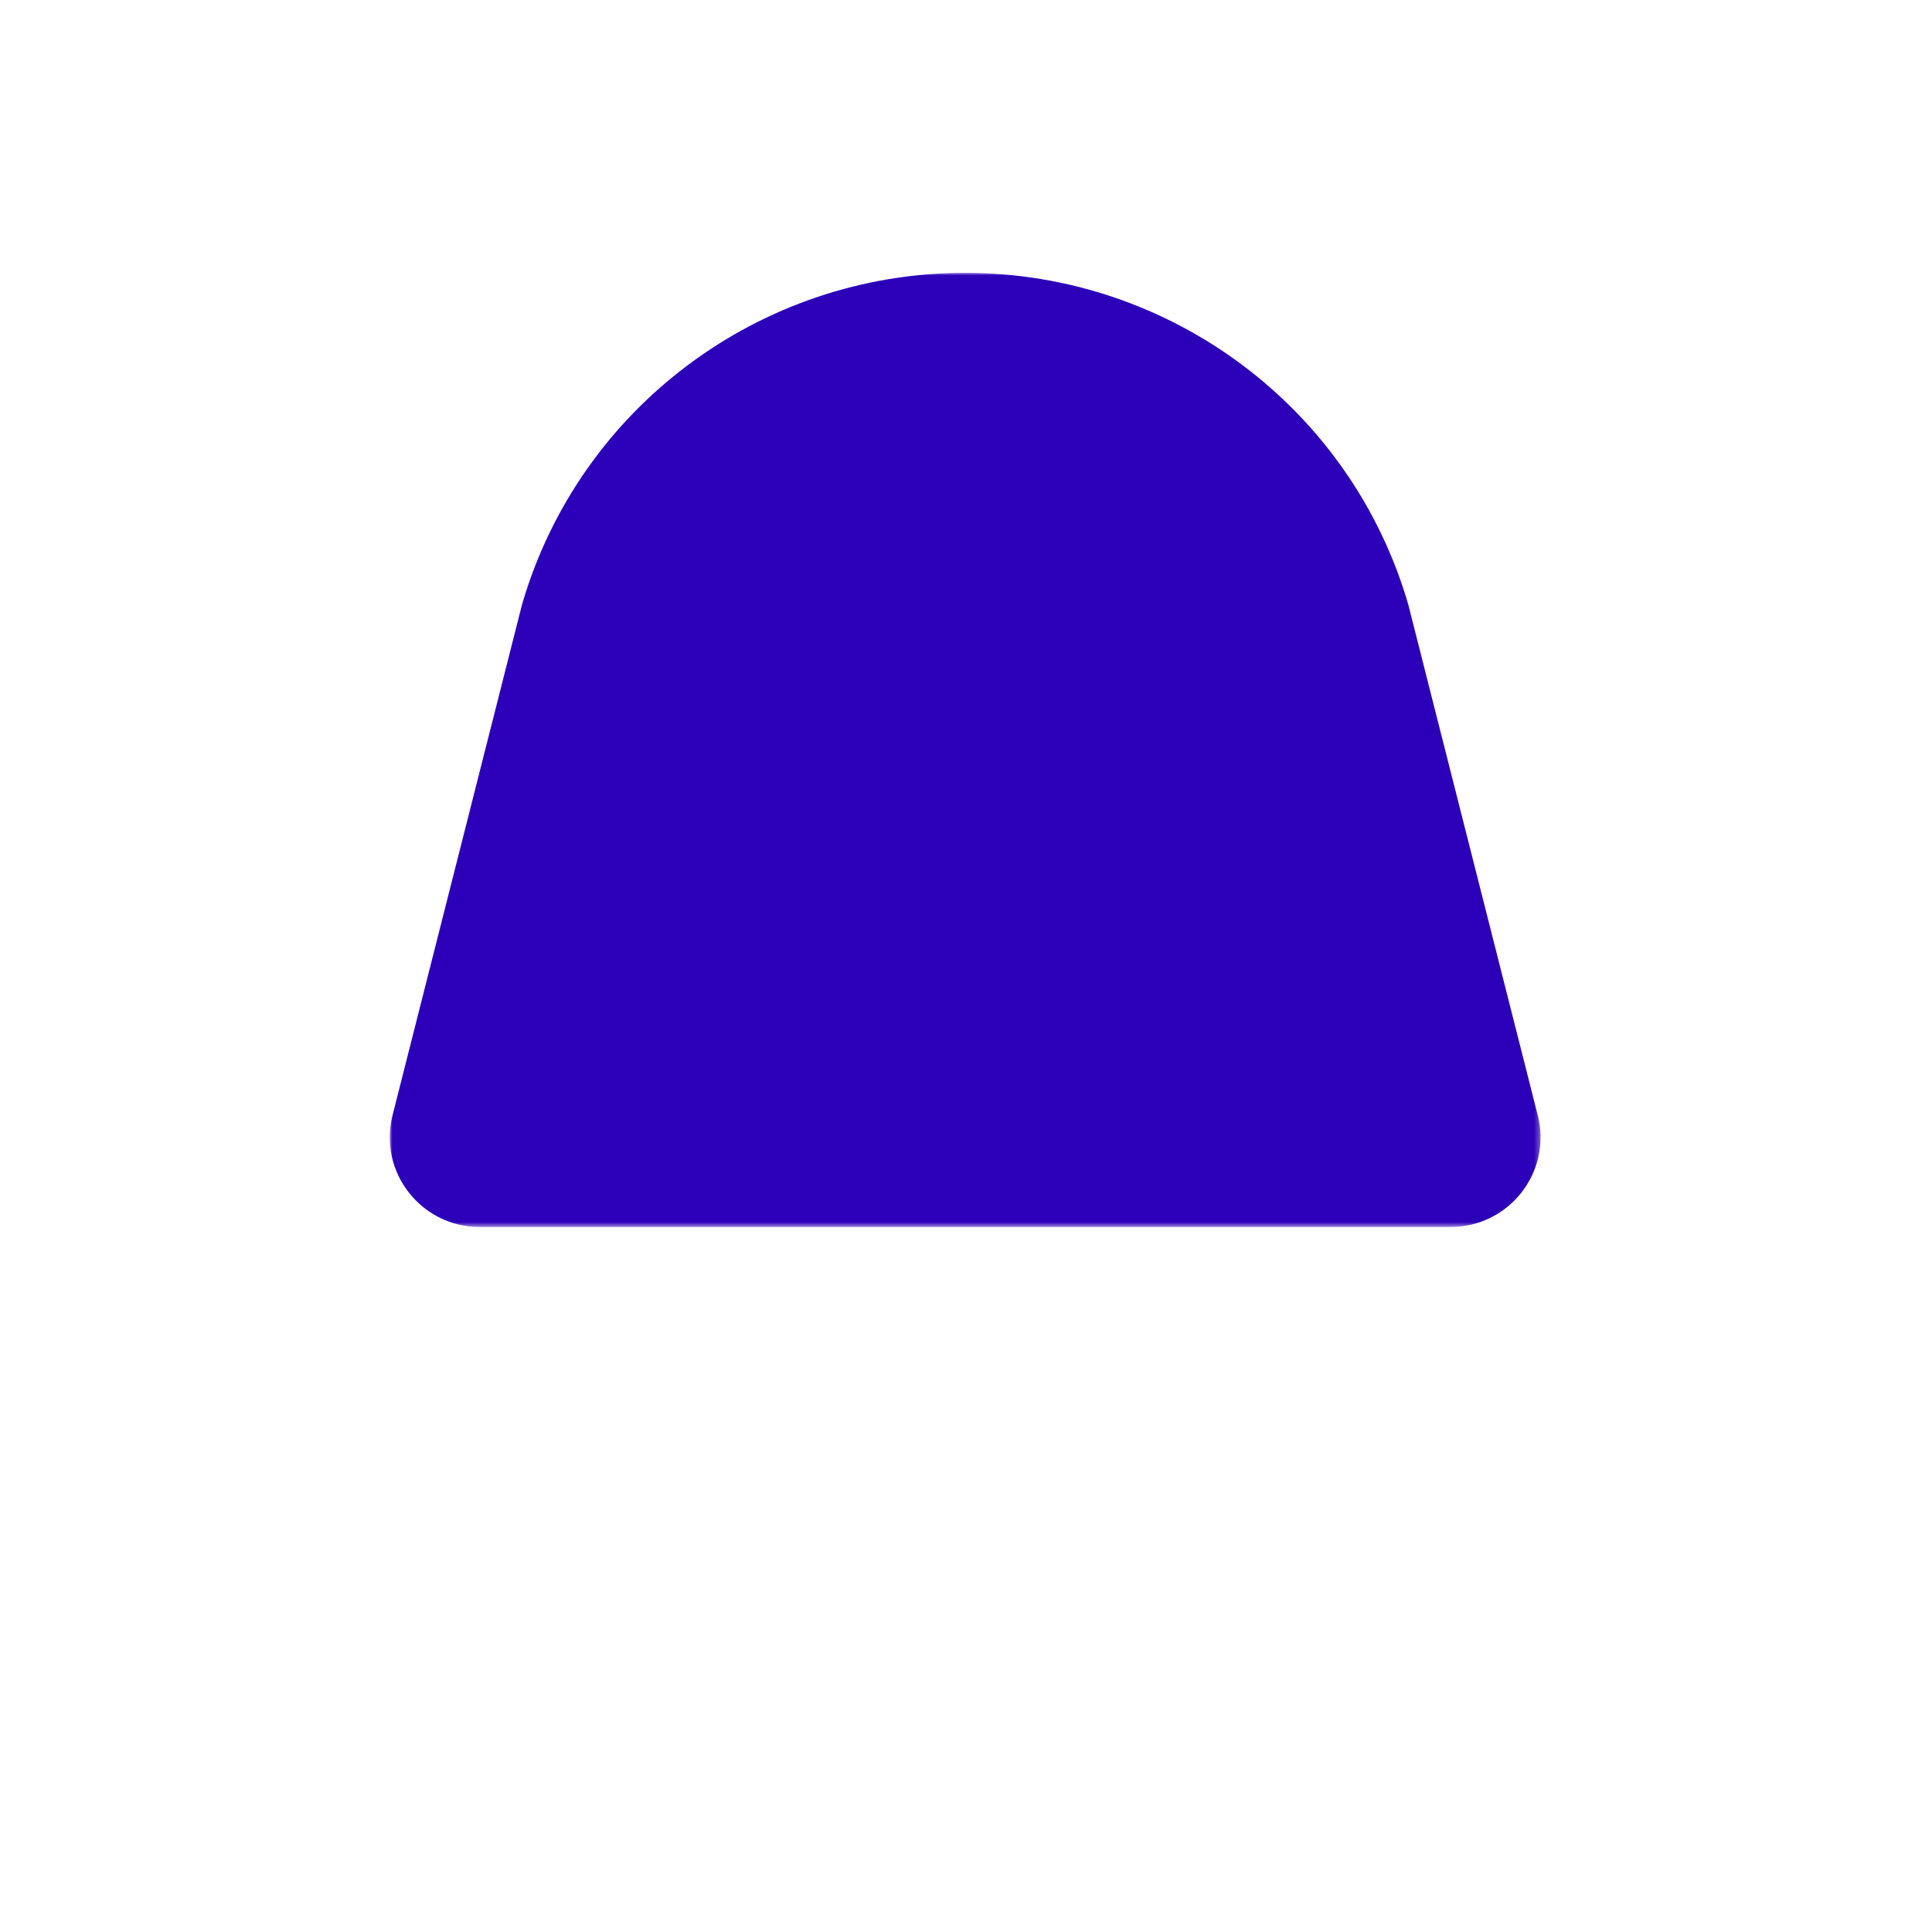 <svg xmlns="http://www.w3.org/2000/svg" xmlns:xlink="http://www.w3.org/1999/xlink" width="347" height="347" viewBox="0 0 347 347">
  <defs>
    <polygon id="hair_01-a" points="0 .001 206.694 .001 206.694 171.382 0 171.382"/>
    <polygon id="hair_01-c" points="0 .001 56.648 .001 56.648 28.254 0 28.254"/>
  </defs>
  <g fill="none" fill-rule="evenodd">
    <g transform="translate(70 49)">
      <mask id="hair_01-b" fill="#fff">
        <use xlink:href="#hair_01-a"/>
      </mask>
      <path fill="#2C00B9" d="M190.512,171.383 L16.182,171.383 C5.645,171.383 -2.079,161.504 0.5,151.327 L23.754,59.603 C34.003,24.301 66.454,0.001 103.349,0.001 C140.244,0.001 172.692,24.301 182.942,59.603 L206.193,151.327 C208.775,161.504 201.051,171.383 190.512,171.383" mask="url(#hair_01-b)"/>
    </g>
    <g transform="translate(145 178)">
      <mask id="hair_01-d" fill="#fff">
        <use xlink:href="#hair_01-c"/>
      </mask>
      <path fill="#2C00B9" d="M56.648,-0 C56.648,15.604 43.968,28.255 28.323,28.255 C12.68,28.255 -0.001,15.604 -0.001,-0" mask="url(#hair_01-d)"/>
    </g>
  </g>
</svg>
